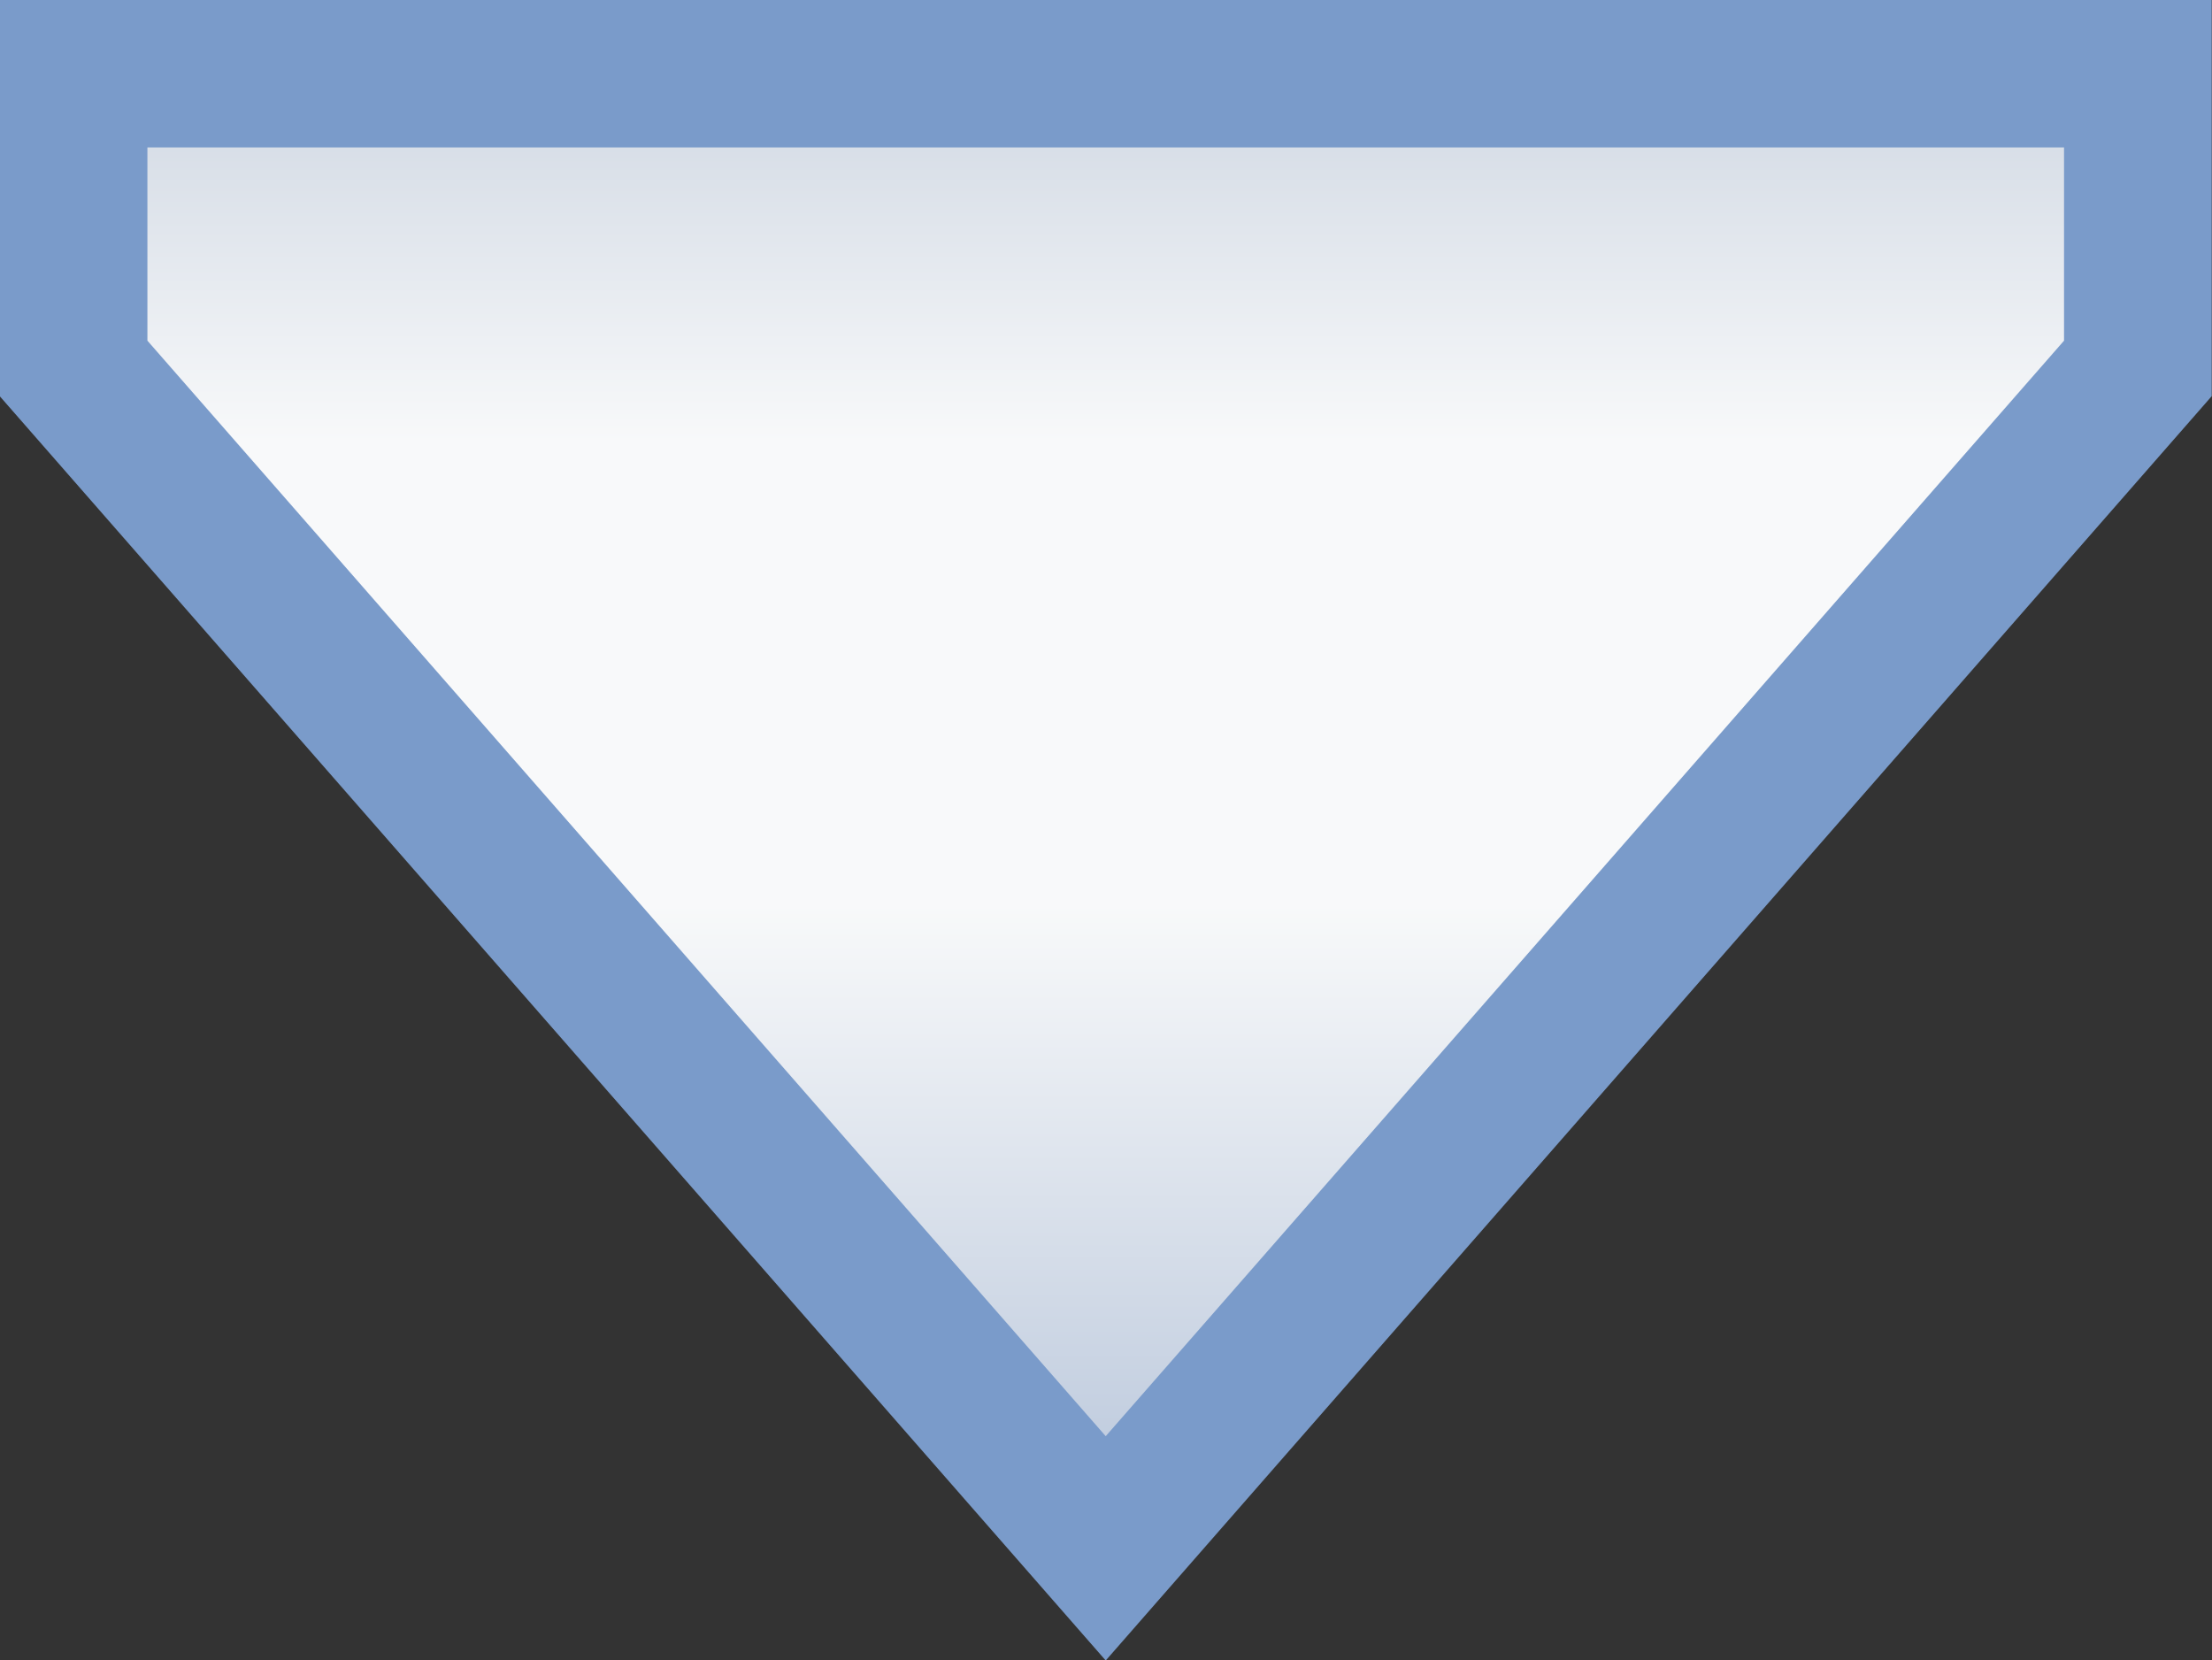 <svg xmlns="http://www.w3.org/2000/svg" xmlns:xlink="http://www.w3.org/1999/xlink" viewBox="0 0 3.969 2.979"><rect x="0" y="0" width="3.969" height="2.979" fill="#333333" stroke="none"/><defs><linearGradient id="a"><stop offset="0" stop-color="#d0d8e3"/><stop offset=".25" stop-color="#f8f9fa"/><stop offset=".563" stop-color="#f8f9fa"/><stop offset="1" stop-color="#b7c5da"/></linearGradient><linearGradient id="b" x2="0" y1="294.354" y2="297" gradientUnits="userSpaceOnUse" xlink:href="#a"/></defs><path fill="url(#b)" stroke="#7a9bca" stroke-width=".265" d="M3.704 294.883L1.852 297 0 294.883v-.529h3.704z" transform="translate(.132 -294.222)"/></svg>